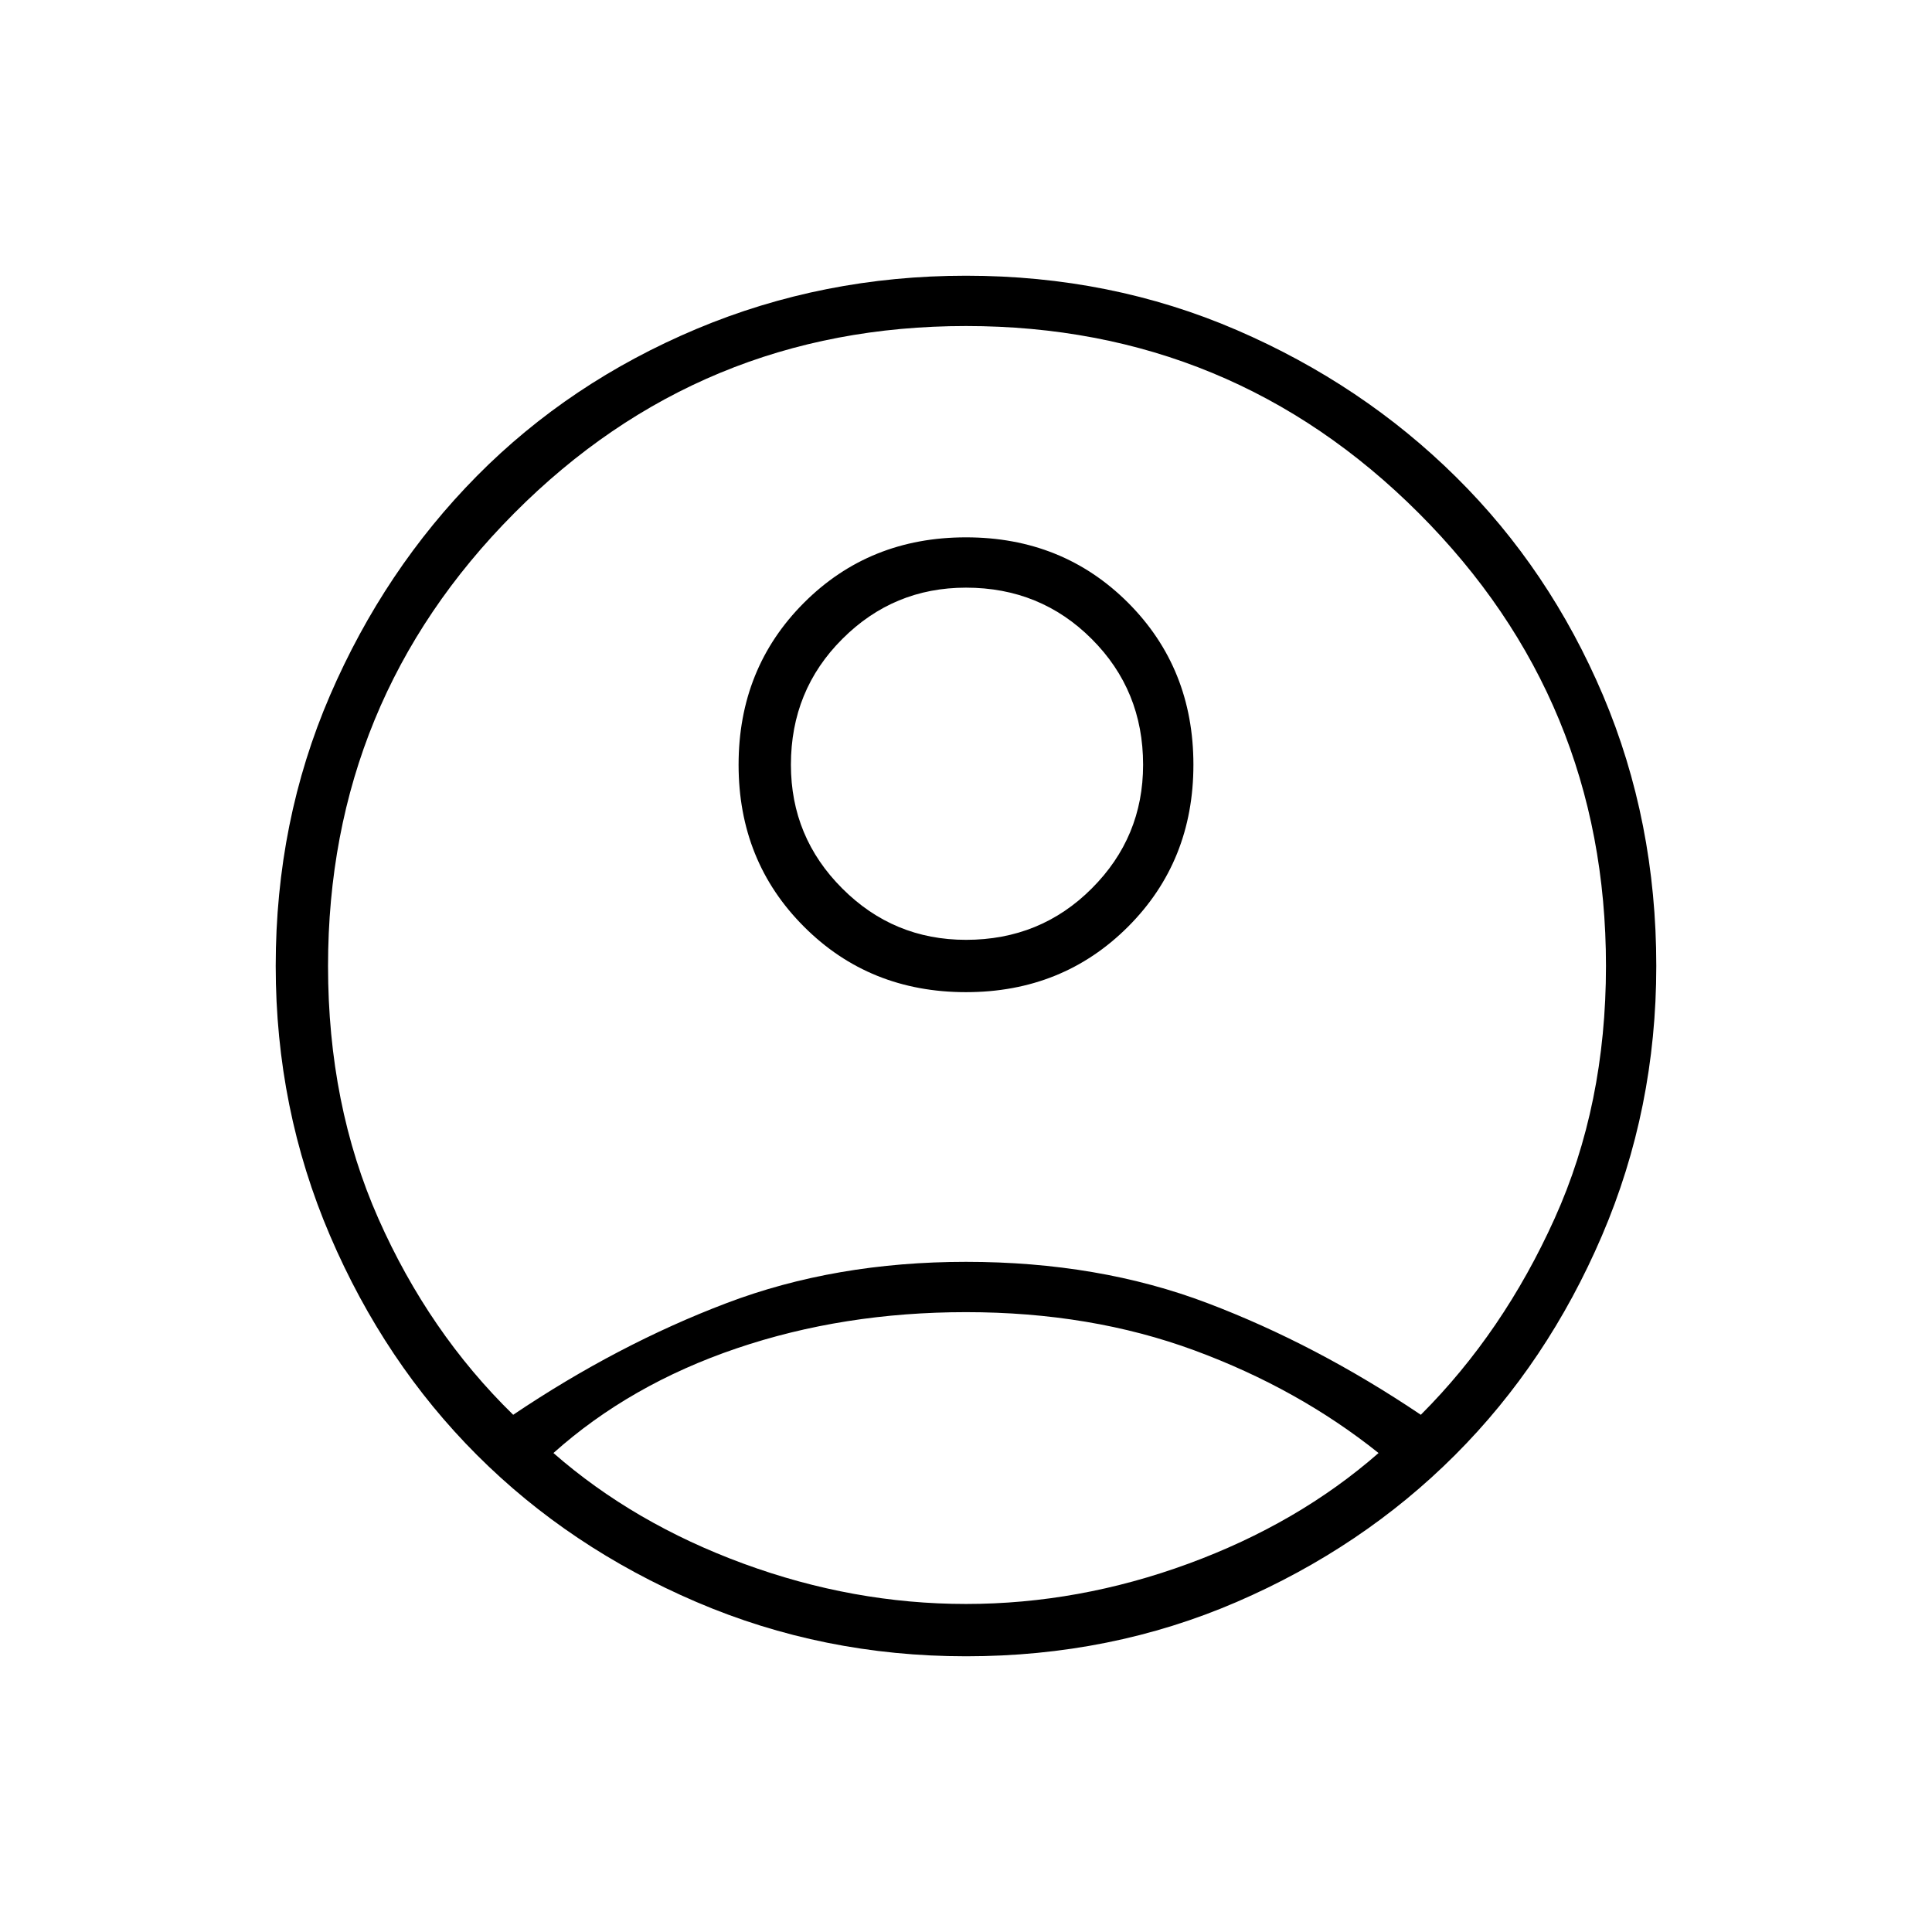 <svg xmlns="http://www.w3.org/2000/svg" height="24" width="24"><path d="M6.375 17.575q1.3-.875 2.65-1.387 1.35-.513 2.975-.513 1.65 0 3 .513 1.35.512 2.65 1.387 1.025-1.025 1.662-2.438.638-1.412.638-3.137 0-3.3-2.325-5.625T12 4.05q-3.3 0-5.612 2.325Q4.075 8.7 4.075 12q0 1.725.625 3.137.625 1.413 1.675 2.438ZM12 12.325q-1.2 0-2.012-.813-.813-.812-.813-2.012t.813-2.013Q10.8 6.675 12 6.675t2.013.812q.812.813.812 2.013t-.812 2.012q-.813.813-2.013.813Zm0 8.25q-1.775 0-3.35-.675-1.575-.675-2.725-1.825-1.15-1.15-1.825-2.725-.675-1.575-.675-3.35 0-1.8.675-3.363.675-1.562 1.825-2.725Q7.075 4.75 8.65 4.087q1.575-.662 3.35-.662 1.8 0 3.363.675 1.562.675 2.724 1.825 1.163 1.15 1.826 2.712.662 1.563.662 3.363 0 1.775-.675 3.35-.675 1.575-1.825 2.725-1.15 1.15-2.712 1.825-1.563.675-3.363.675Zm0-.65q1.4 0 2.762-.5 1.363-.5 2.363-1.375-1-.8-2.287-1.275Q13.55 16.3 12 16.3q-1.525 0-2.85.45-1.325.45-2.275 1.3 1 .875 2.363 1.375 1.362.5 2.762.5Zm0-8.25q.925 0 1.562-.638.638-.637.638-1.537 0-.925-.638-1.562Q12.925 7.3 12 7.3q-.9 0-1.537.638-.638.637-.638 1.562 0 .9.638 1.537.637.638 1.537.638ZM12 9.5Zm0 8.625Z"/></svg>